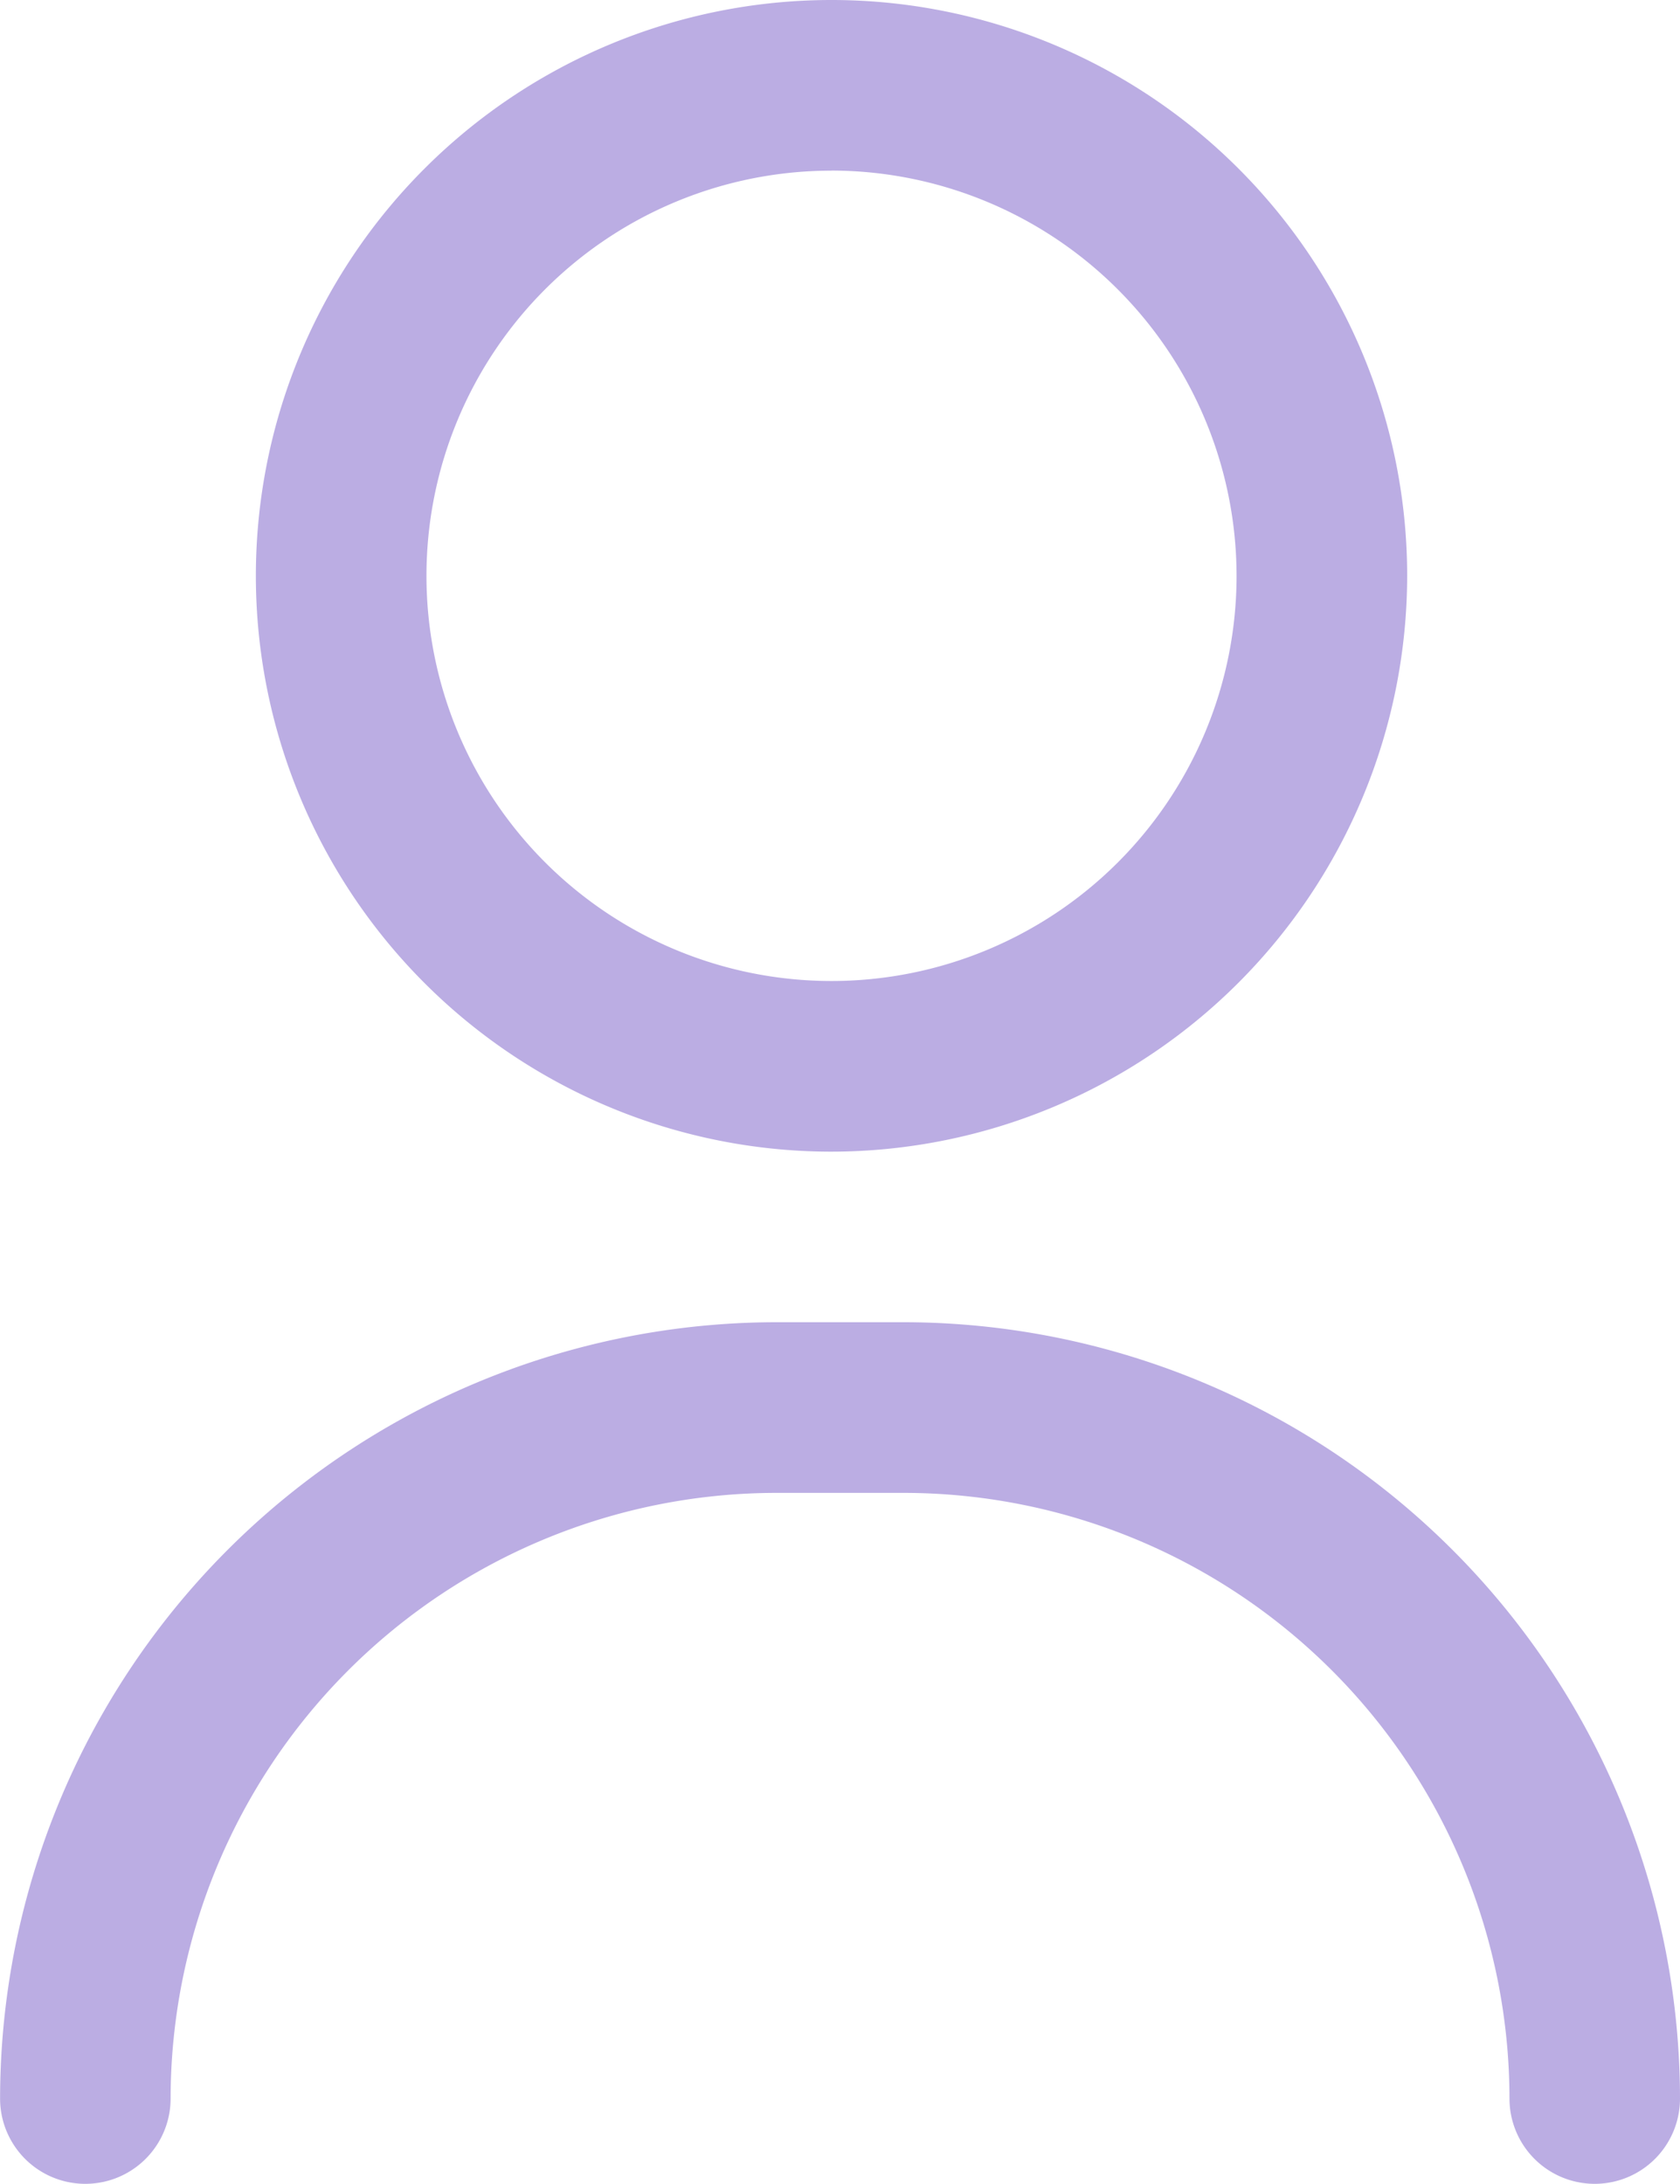 <svg id="icon-user" xmlns="http://www.w3.org/2000/svg" width="20" height="25.99" viewBox="0 0 20 25.99">
  <g id="Group_28" data-name="Group 28" transform="translate(0 15.736)">
    <path id="Path_432" data-name="Path 432" d="M77.985,320.254a1.015,1.015,0,0,1-1.015-1.015,7.216,7.216,0,0,0-7.208-7.208H68.239a7.216,7.216,0,0,0-7.208,7.208,1.015,1.015,0,0,1-2.03,0A9.249,9.249,0,0,1,68.239,310h1.523A9.249,9.249,0,0,1,79,319.239,1.015,1.015,0,0,1,77.985,320.254Z" transform="translate(-59 -310)" fill="#bbade3"/>
  </g>
  <g id="Group_29" data-name="Group 29" transform="translate(3.046)">
    <path id="Path_433" data-name="Path 433" d="M125.853,13.706a6.853,6.853,0,1,1,6.853-6.853A6.861,6.861,0,0,1,125.853,13.706Zm0-11.675a4.822,4.822,0,1,0,4.822,4.822A4.828,4.828,0,0,0,125.853,2.03Z" transform="translate(-119 0)" fill="#bbade3"/>
  </g>
</svg>
